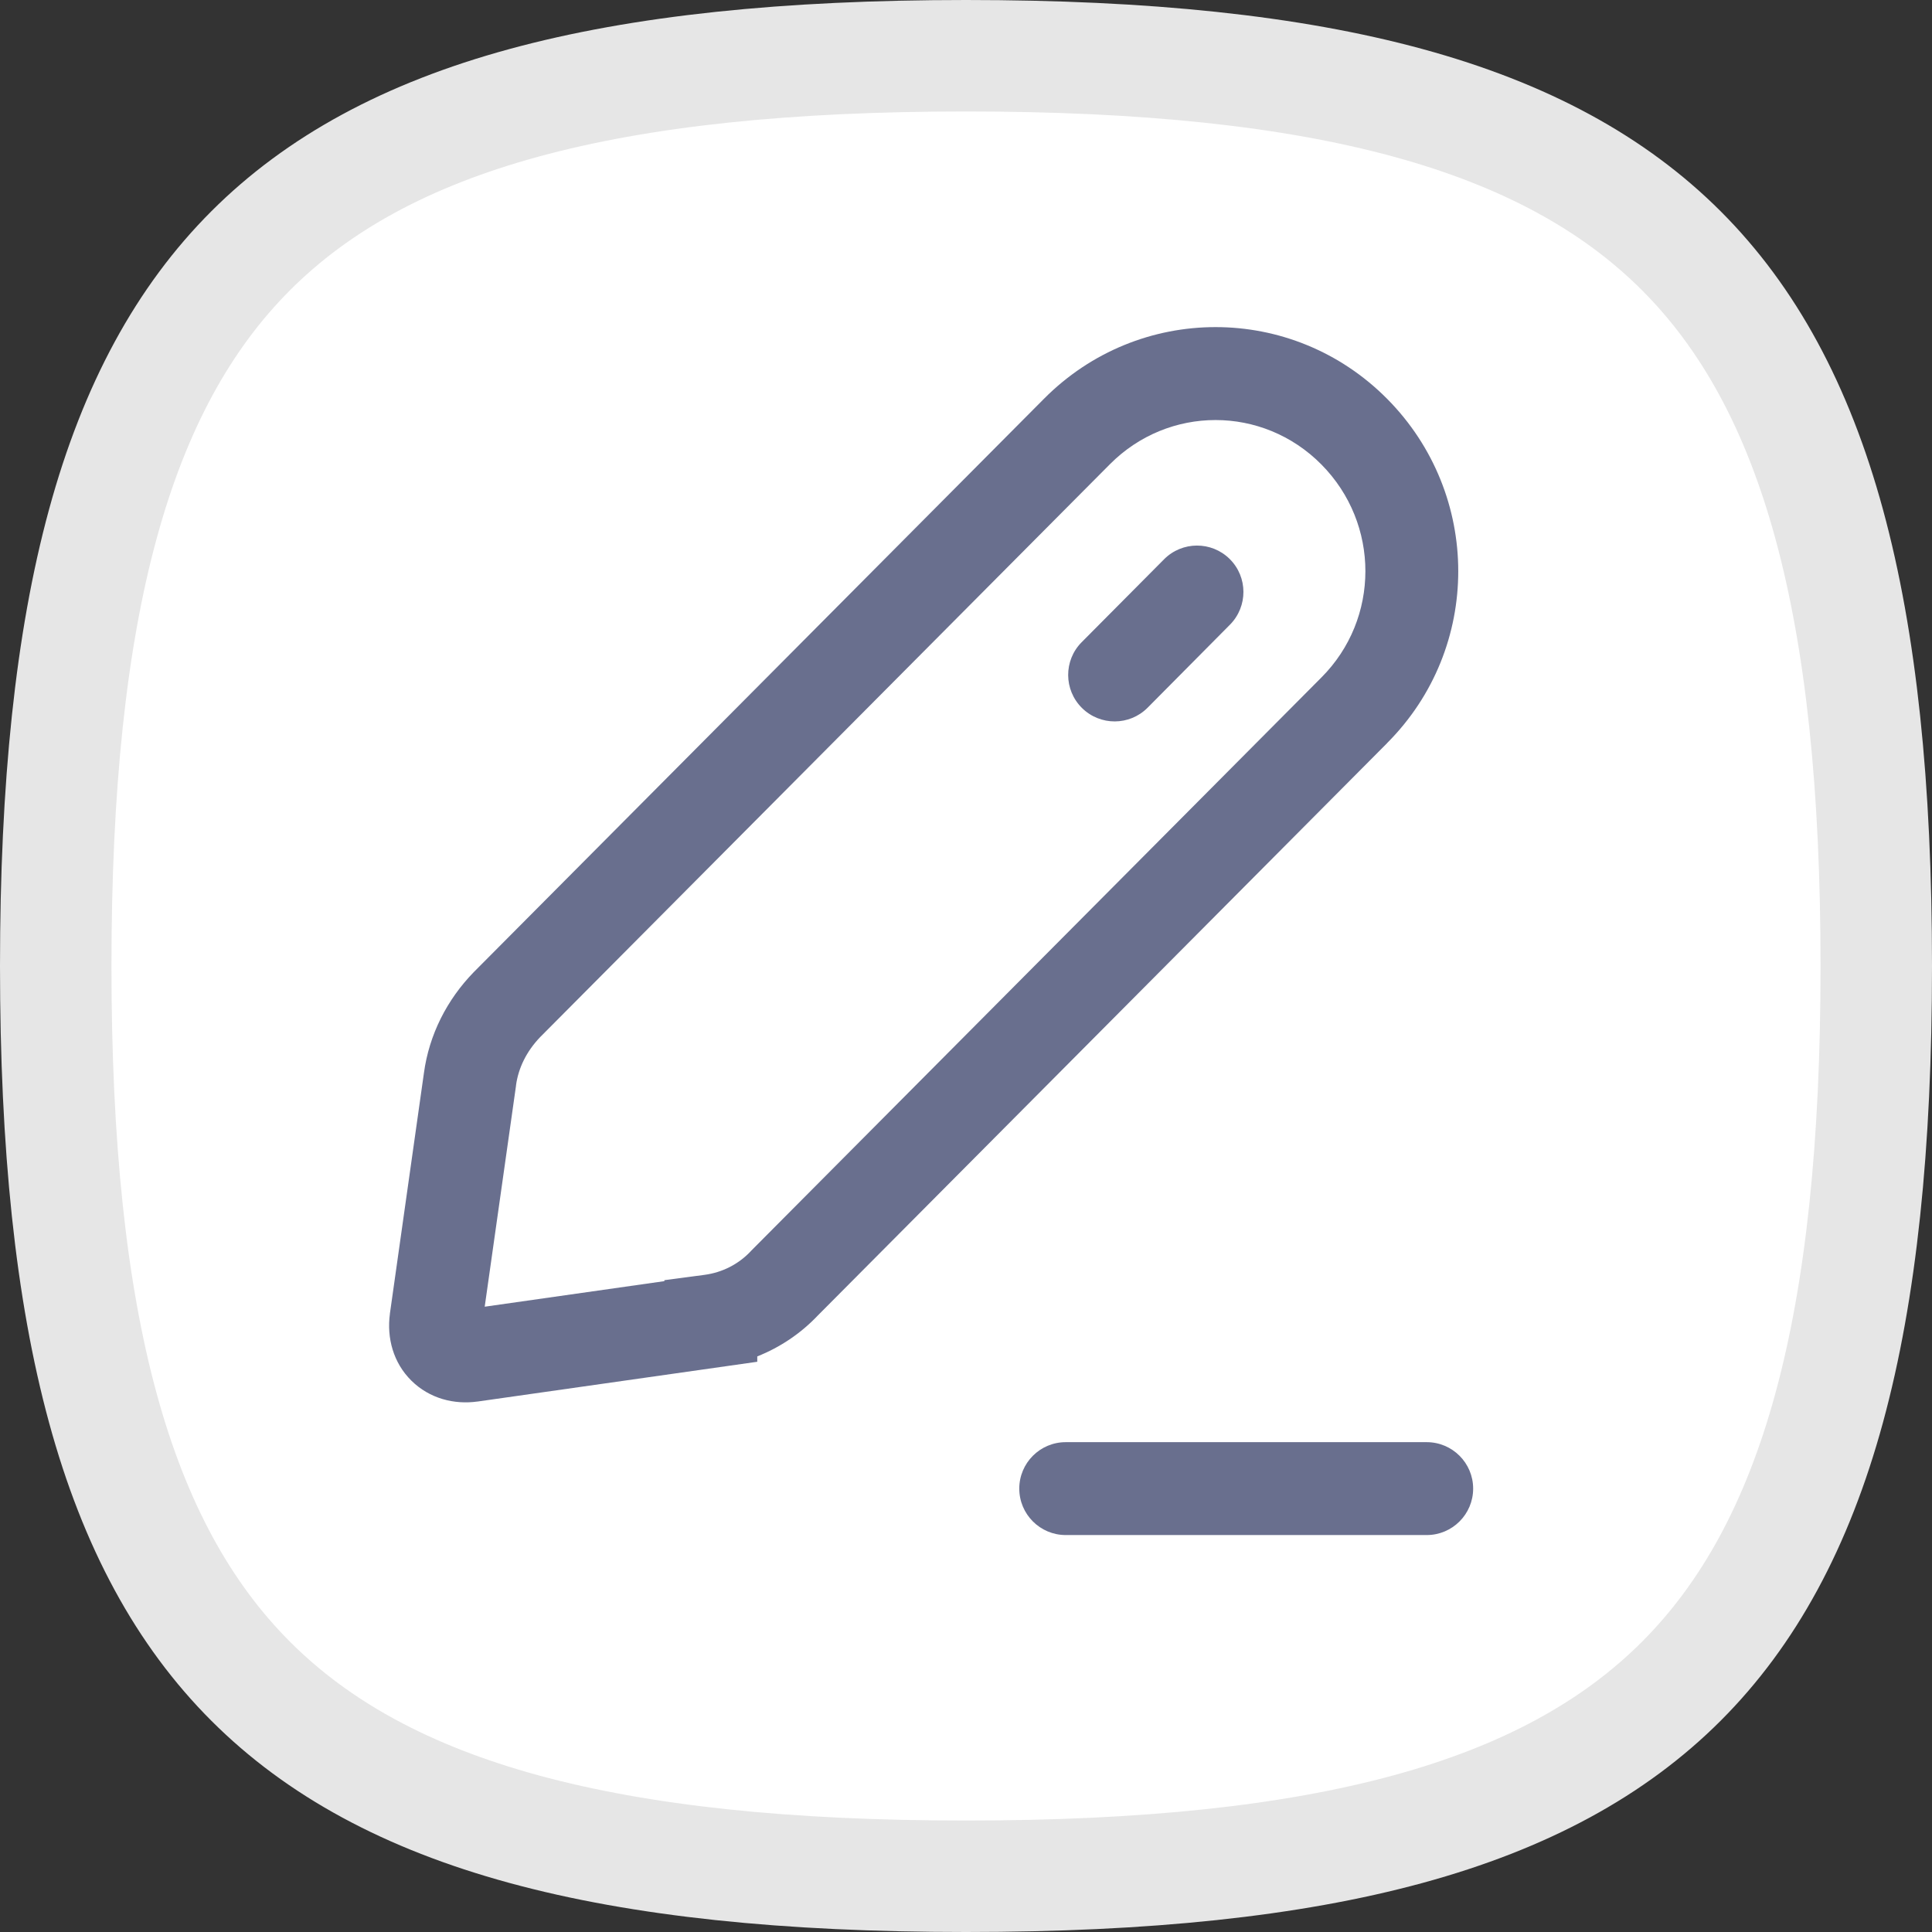 <svg width="26" height="26" viewBox="0 0 26 26" fill="none" xmlns="http://www.w3.org/2000/svg">
<rect x="0" y="0" width="26" height="26" fill="#333333" stroke="none"/>
<path d="M0.75 13C0.75 8.167 1.565 5.183 3.374 3.374C5.183 1.565 8.167 0.75 13 0.75C17.833 0.75 20.817 1.565 22.626 3.374C24.435 5.183 25.25 8.167 25.25 13C25.25 17.833 24.435 20.817 22.626 22.626C20.817 24.435 17.833 25.25 13 25.25C8.167 25.25 5.183 24.435 3.374 22.626C1.565 20.817 0.75 17.833 0.75 13Z" fill="white" stroke="#E6E6E6" stroke-width="1.5"/>
<path fill-rule="evenodd" clip-rule="evenodd" d="M17.781 6.249C16.992 5.454 15.724 5.454 14.935 6.249L7.271 13.955C7.085 14.148 6.975 14.375 6.944 14.608L6.944 14.613L6.523 17.585L8.941 17.241V17.228L9.484 17.156C9.719 17.124 9.937 17.015 10.103 16.839L10.109 16.832L17.782 9.118L17.783 9.117C18.571 8.328 18.574 7.048 17.781 6.249ZM14.048 5.368C15.326 4.08 17.391 4.08 18.668 5.368C19.942 6.653 19.945 8.721 18.667 10L18.667 10.001L11.007 17.702C10.774 17.948 10.495 18.133 10.191 18.254V18.326L6.429 18.861L6.427 18.861C6.113 18.905 5.781 18.822 5.536 18.58C5.291 18.338 5.204 18.003 5.247 17.683L5.247 17.679L5.705 14.44C5.775 13.925 6.014 13.454 6.376 13.082L6.382 13.076L14.048 5.368Z" fill="#696F8E"/>
<path fill-rule="evenodd" clip-rule="evenodd" d="M16.549 7.523C16.794 7.766 16.795 8.162 16.552 8.407L15.444 9.524C15.2 9.769 14.805 9.77 14.56 9.527C14.315 9.284 14.313 8.888 14.556 8.643L15.665 7.527C15.908 7.282 16.304 7.28 16.549 7.523Z" fill="#696F8E"/>
<path fill-rule="evenodd" clip-rule="evenodd" d="M13.717 20.033C13.717 19.688 13.997 19.408 14.342 19.408H19.2C19.545 19.408 19.825 19.688 19.825 20.033C19.825 20.378 19.545 20.658 19.2 20.658H14.342C13.997 20.658 13.717 20.378 13.717 20.033Z" fill="#696F8E"/>
</svg>
